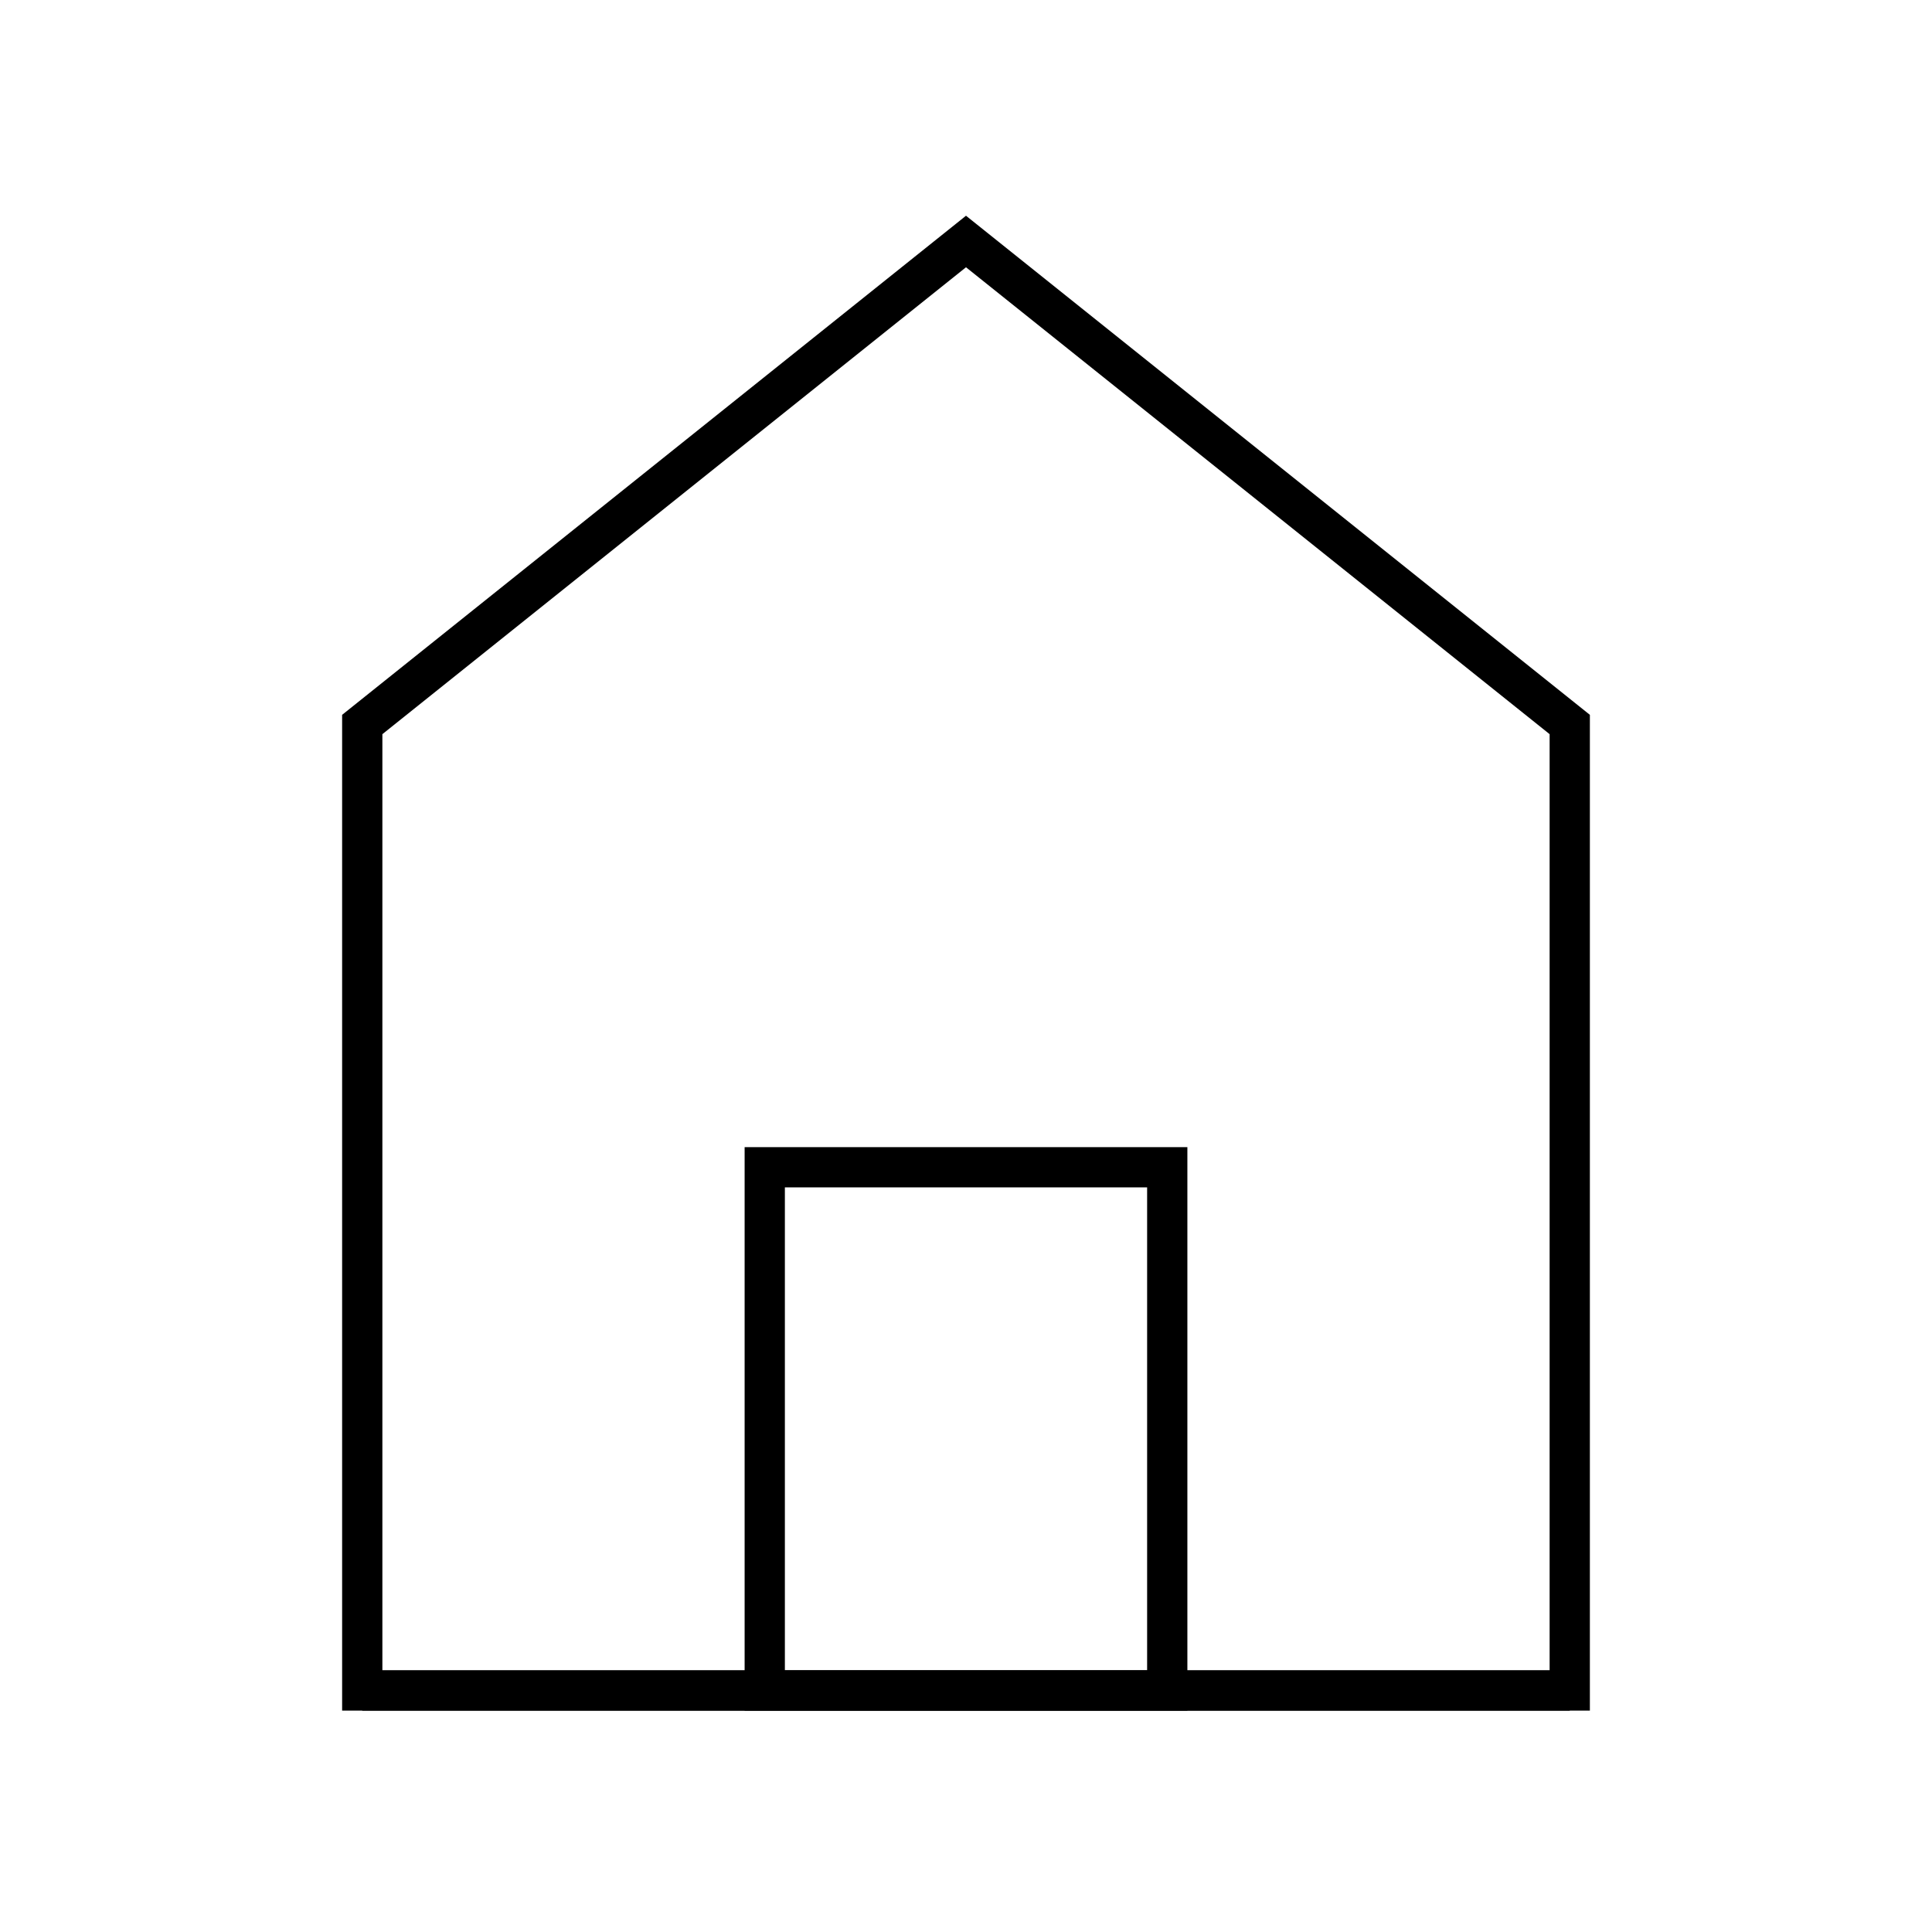 
    <svg viewBox="0 0 48 48" xmlns="http://www.w3.org/2000/svg" fill="none" stroke="currentColor" class="icon">
        <path d="M9 18v24h30V18L24 6 9 18Z" fill="none" stroke="currentColor"></path><path d="M19 29v13h10V29H19Z" fill="none" stroke="currentColor"></path><path d="M9 42h30" fill="none" stroke="currentColor"></path>
    </svg>
  
